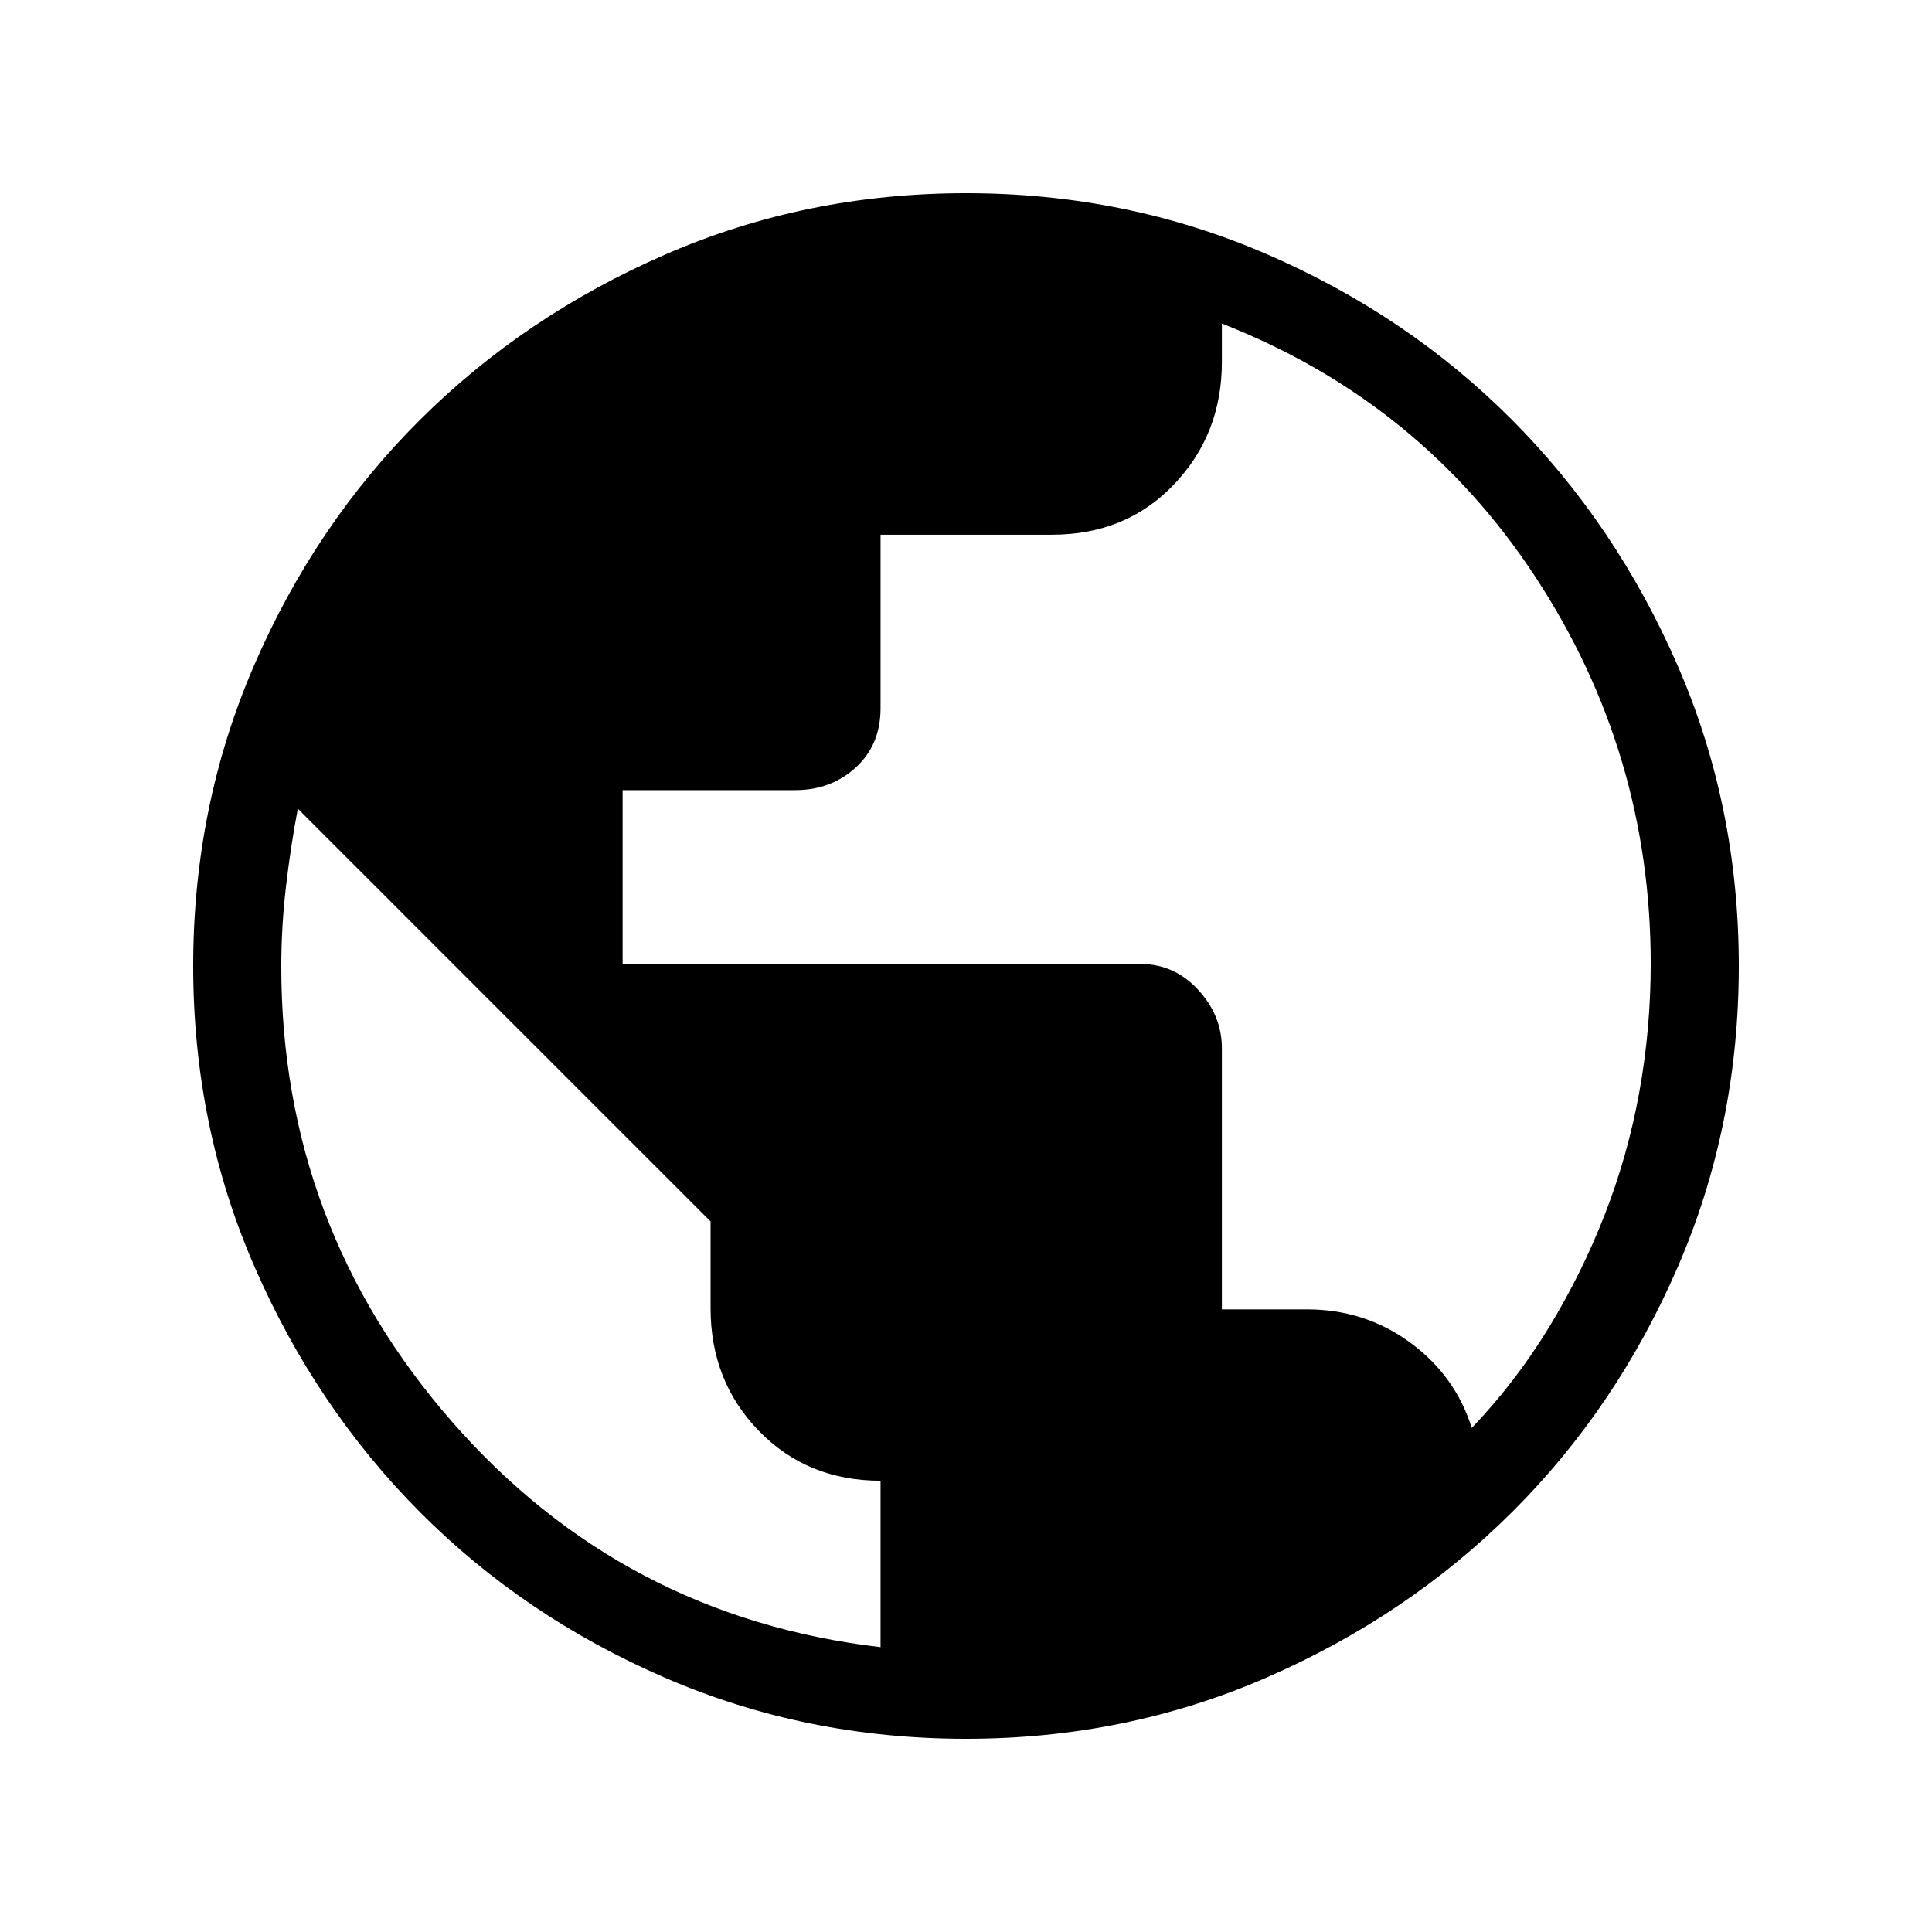 <svg xmlns="http://www.w3.org/2000/svg" height="48" viewBox="0 -960 960 960" width="48"><path d="M479.99-96q-79.53 0-149.51-30.32-69.99-30.31-121.76-82.28-51.76-51.98-82.24-121.93Q96-400.47 96-480.01q0-79.53 30.32-149.51 30.31-69.99 82.28-121.76 51.98-51.76 121.93-82.24Q400.47-864 480.01-864q79.53 0 149.51 30.32 69.99 30.31 121.76 82.28 51.76 51.98 82.24 121.93Q864-559.53 864-479.99q0 79.53-30.32 149.51-30.31 69.99-82.28 121.76-51.98 51.76-121.93 82.24Q559.53-96 479.99-96Zm-42.45-45.54v-82.69q-36.37 0-60.41-24.72-24.05-24.73-24.05-60.98v-43.15L148-558.15q-3.46 17.96-5.85 38.25-2.38 20.28-2.38 40.16 0 129.12 84.81 226.16 84.8 97.04 212.96 112.04Zm293.77-108.92q21.74-22.75 38.19-49.7 16.45-26.95 27.92-56.39 11.47-29.44 17.14-60.81 5.67-31.36 5.67-63.74 0-104.86-57.28-192.2-57.29-87.33-155.8-125.93v19.01q0 35.99-23.81 60.95t-60.65 24.96h-85.15v86.16q0 18.32-12.35 29.54-12.34 11.23-30.07 11.23h-85.74V-481h257.43q16.72 0 28.53 12.8 11.81 12.8 11.81 29.16v129.66h42.35q28.58 0 51.09 16.42 22.52 16.43 30.72 42.5Z"/></svg>